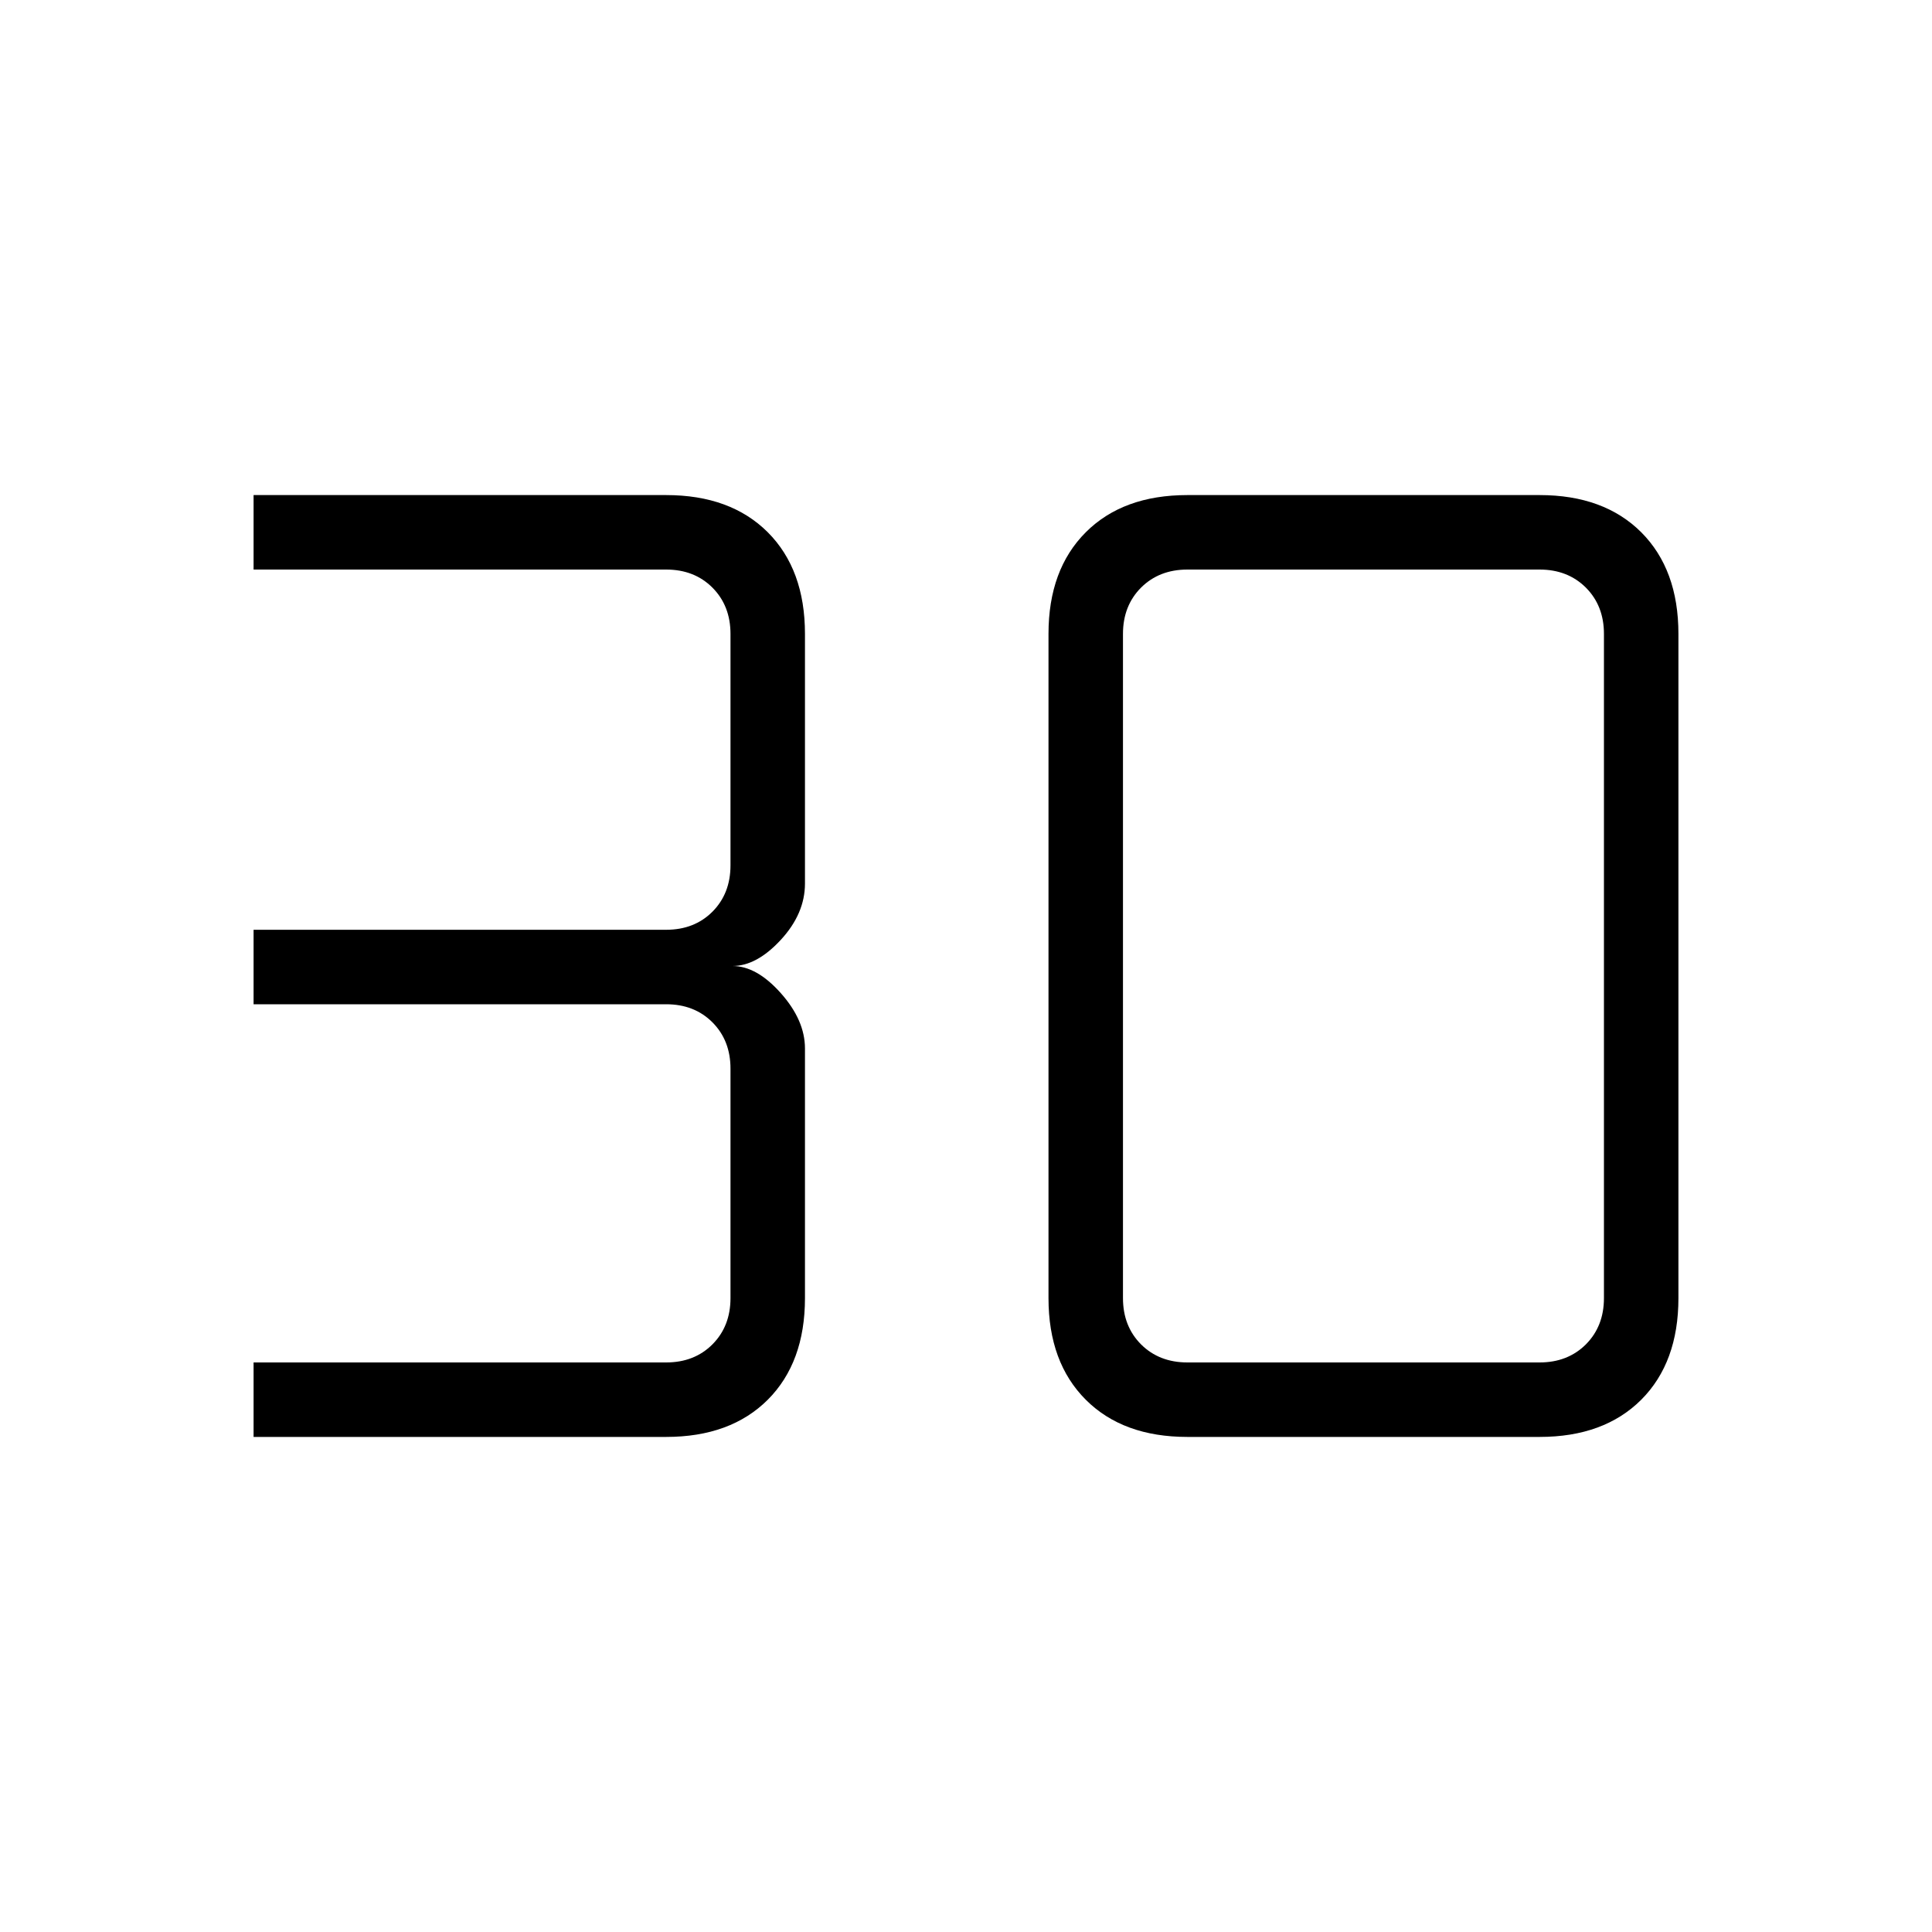 <svg xmlns="http://www.w3.org/2000/svg" height="20" width="20"><path d="M2.625 14.875V14.104H6.896Q7.188 14.104 7.375 13.917Q7.562 13.729 7.562 13.438V11.062Q7.562 10.771 7.375 10.583Q7.188 10.396 6.896 10.396H2.625V9.625H6.896Q7.188 9.625 7.375 9.438Q7.562 9.25 7.562 8.958V6.562Q7.562 6.271 7.375 6.083Q7.188 5.896 6.896 5.896H2.625V5.125H6.896Q7.562 5.125 7.948 5.51Q8.333 5.896 8.333 6.562V9.146Q8.333 9.458 8.083 9.729Q7.833 10 7.583 10Q7.833 10 8.083 10.281Q8.333 10.562 8.333 10.854V13.438Q8.333 14.104 7.948 14.49Q7.562 14.875 6.896 14.875ZM12.292 14.104H15.938Q16.229 14.104 16.417 13.917Q16.604 13.729 16.604 13.438V6.562Q16.604 6.271 16.417 6.083Q16.229 5.896 15.938 5.896H12.292Q12 5.896 11.812 6.083Q11.625 6.271 11.625 6.562V13.438Q11.625 13.729 11.812 13.917Q12 14.104 12.292 14.104ZM12.292 14.875Q11.625 14.875 11.24 14.49Q10.854 14.104 10.854 13.438V6.562Q10.854 5.896 11.24 5.51Q11.625 5.125 12.292 5.125H15.938Q16.604 5.125 16.99 5.51Q17.375 5.896 17.375 6.562V13.438Q17.375 14.104 16.99 14.49Q16.604 14.875 15.938 14.875Z"/></svg>